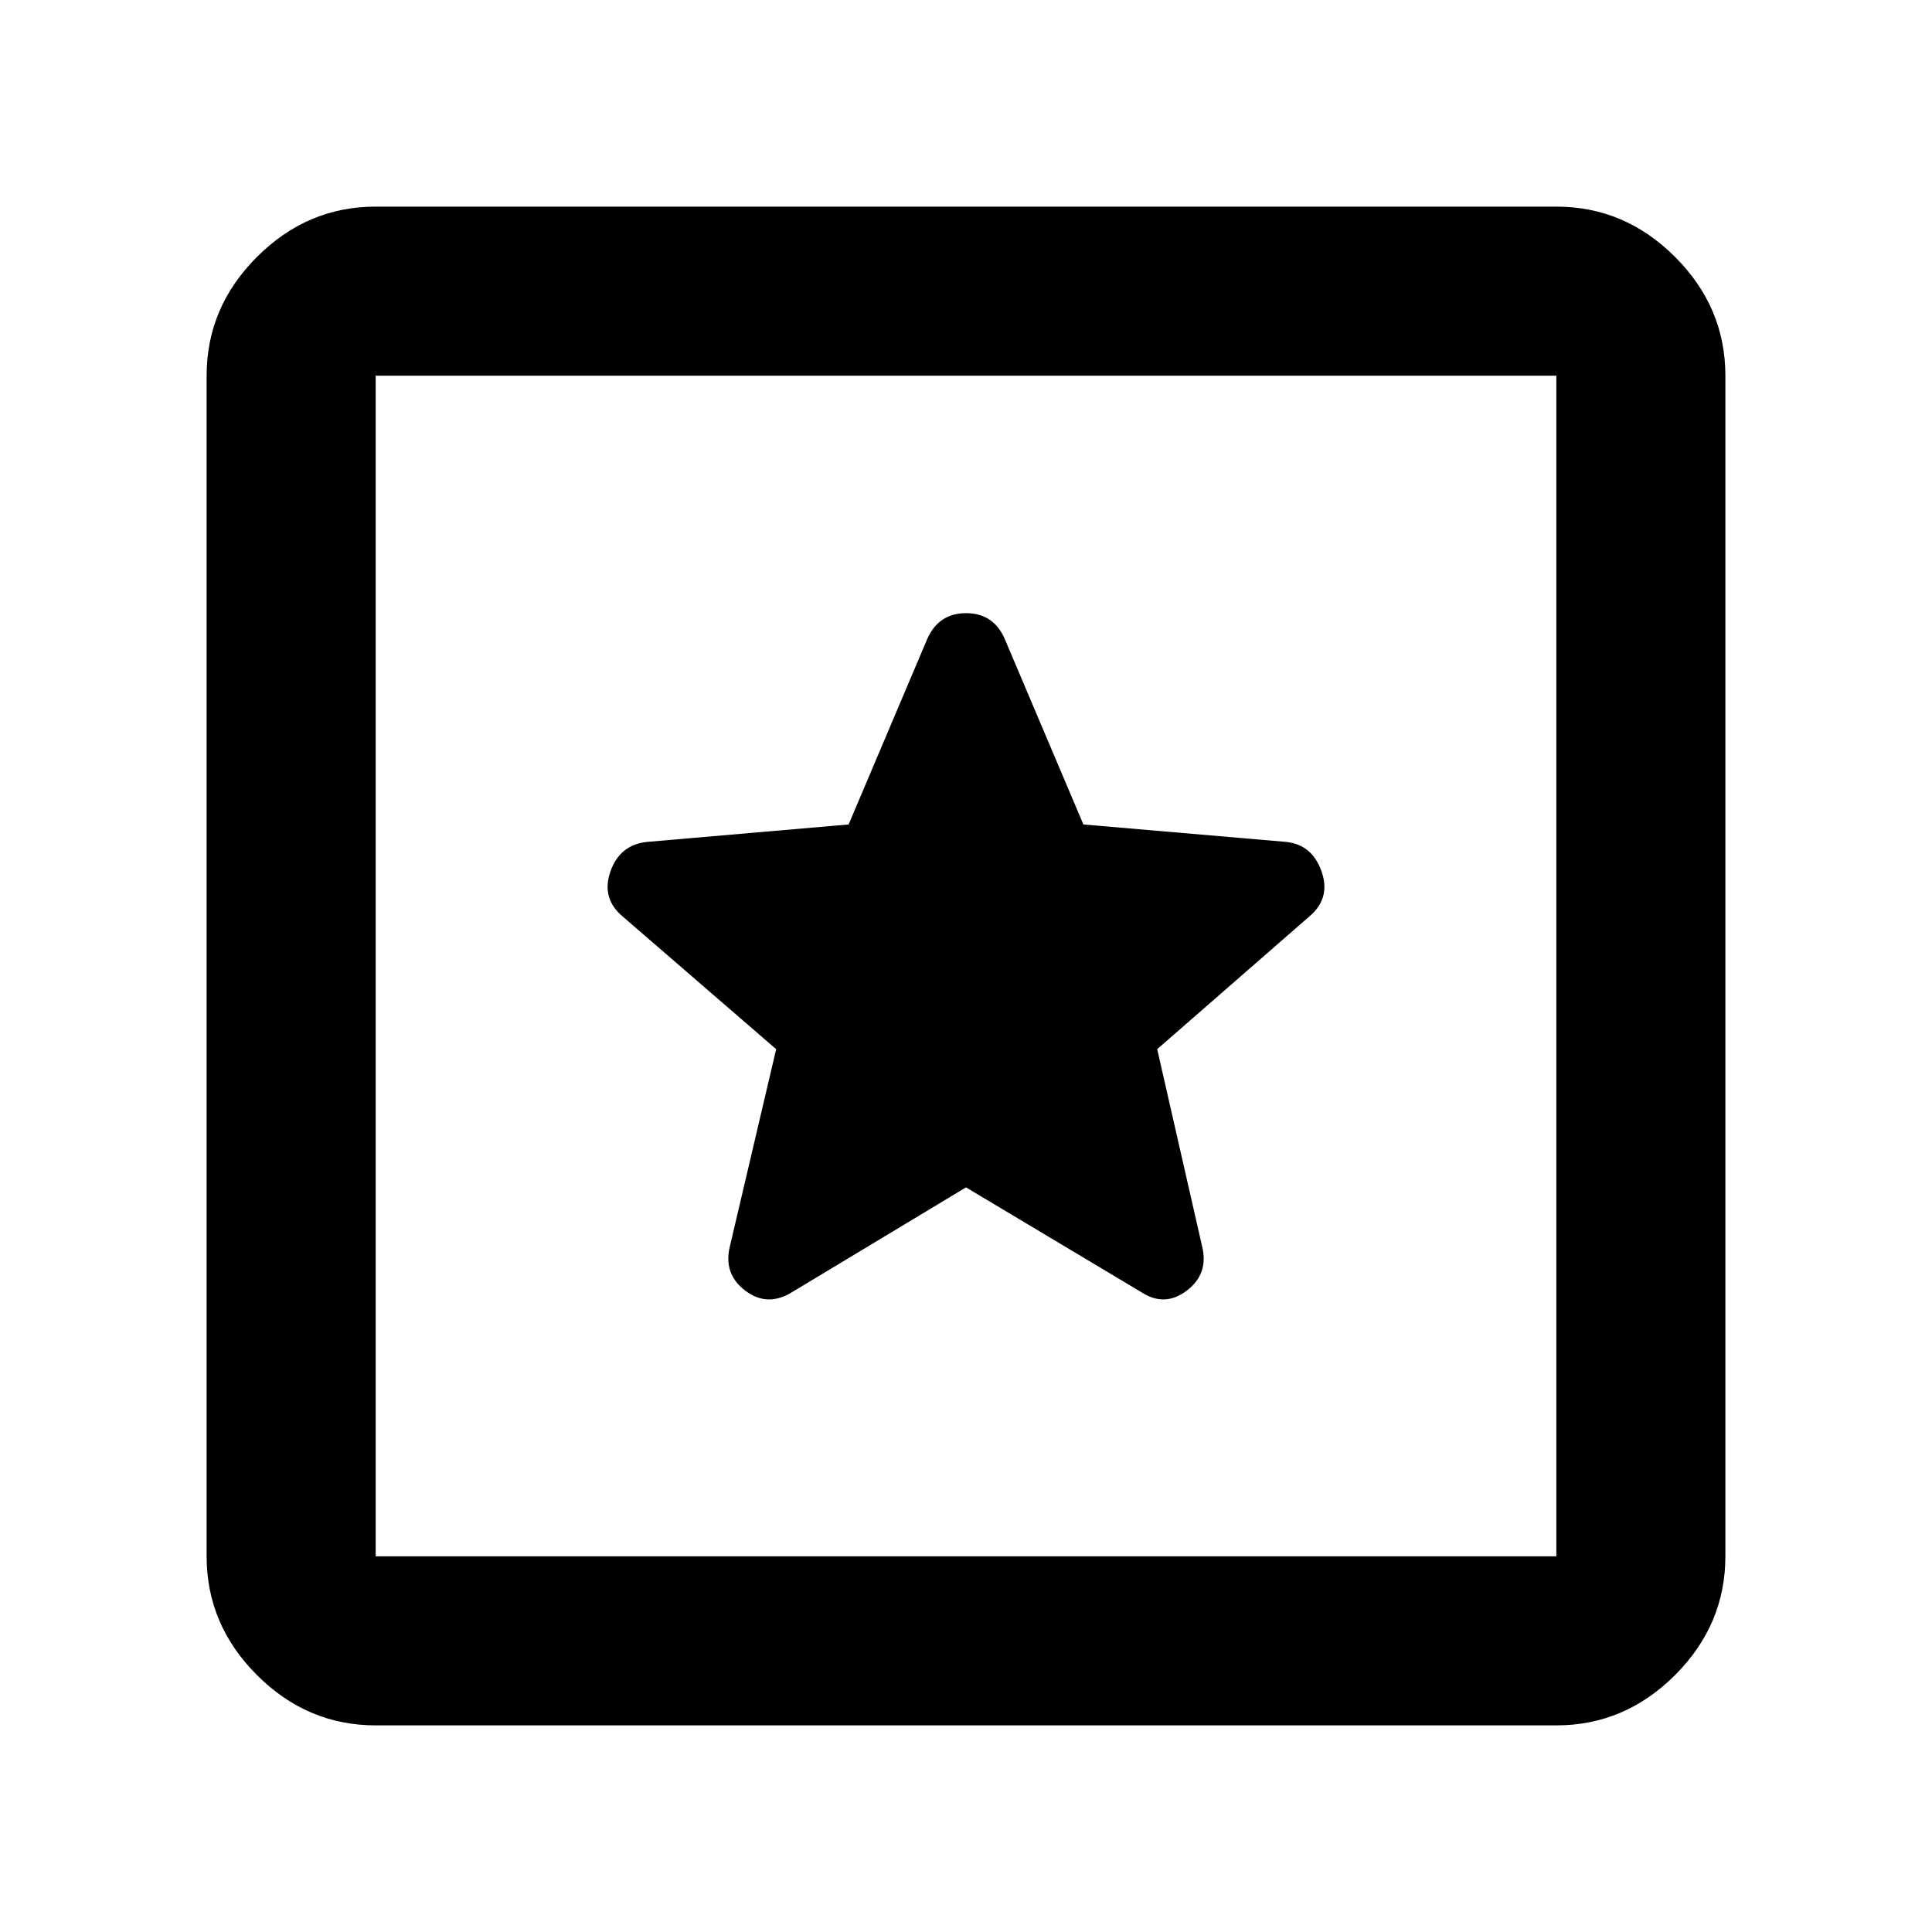 <svg xmlns="http://www.w3.org/2000/svg" height="40" viewBox="0 -960 960 960" width="40"><path d="M186.67-102.67q-34 0-59-25t-25-59v-586.66q0-34 25-59t59-25h586.66q34 0 59 25t25 59v586.66q0 34-25 59t-59 25H186.67Zm0-84h586.66v-586.66H186.67v586.66Zm0-586.66v586.66-586.66ZM480-370l87 52q11.67 7.67 22.67-.67 11-8.33 7.66-22l-22.33-98 75.67-66q10.66-9 6-22.33Q652-540.33 639-541.67l-100.67-8.66-39-92q-5.58-13-19.29-13-13.71 0-19.37 13l-39 92-100 8.66Q308-540.33 303.33-527q-4.66 13.33 6 22.33l76.34 66-23 98q-3.34 13.67 7.66 22 11 8.34 23.34.67L480-370Z"/></svg>